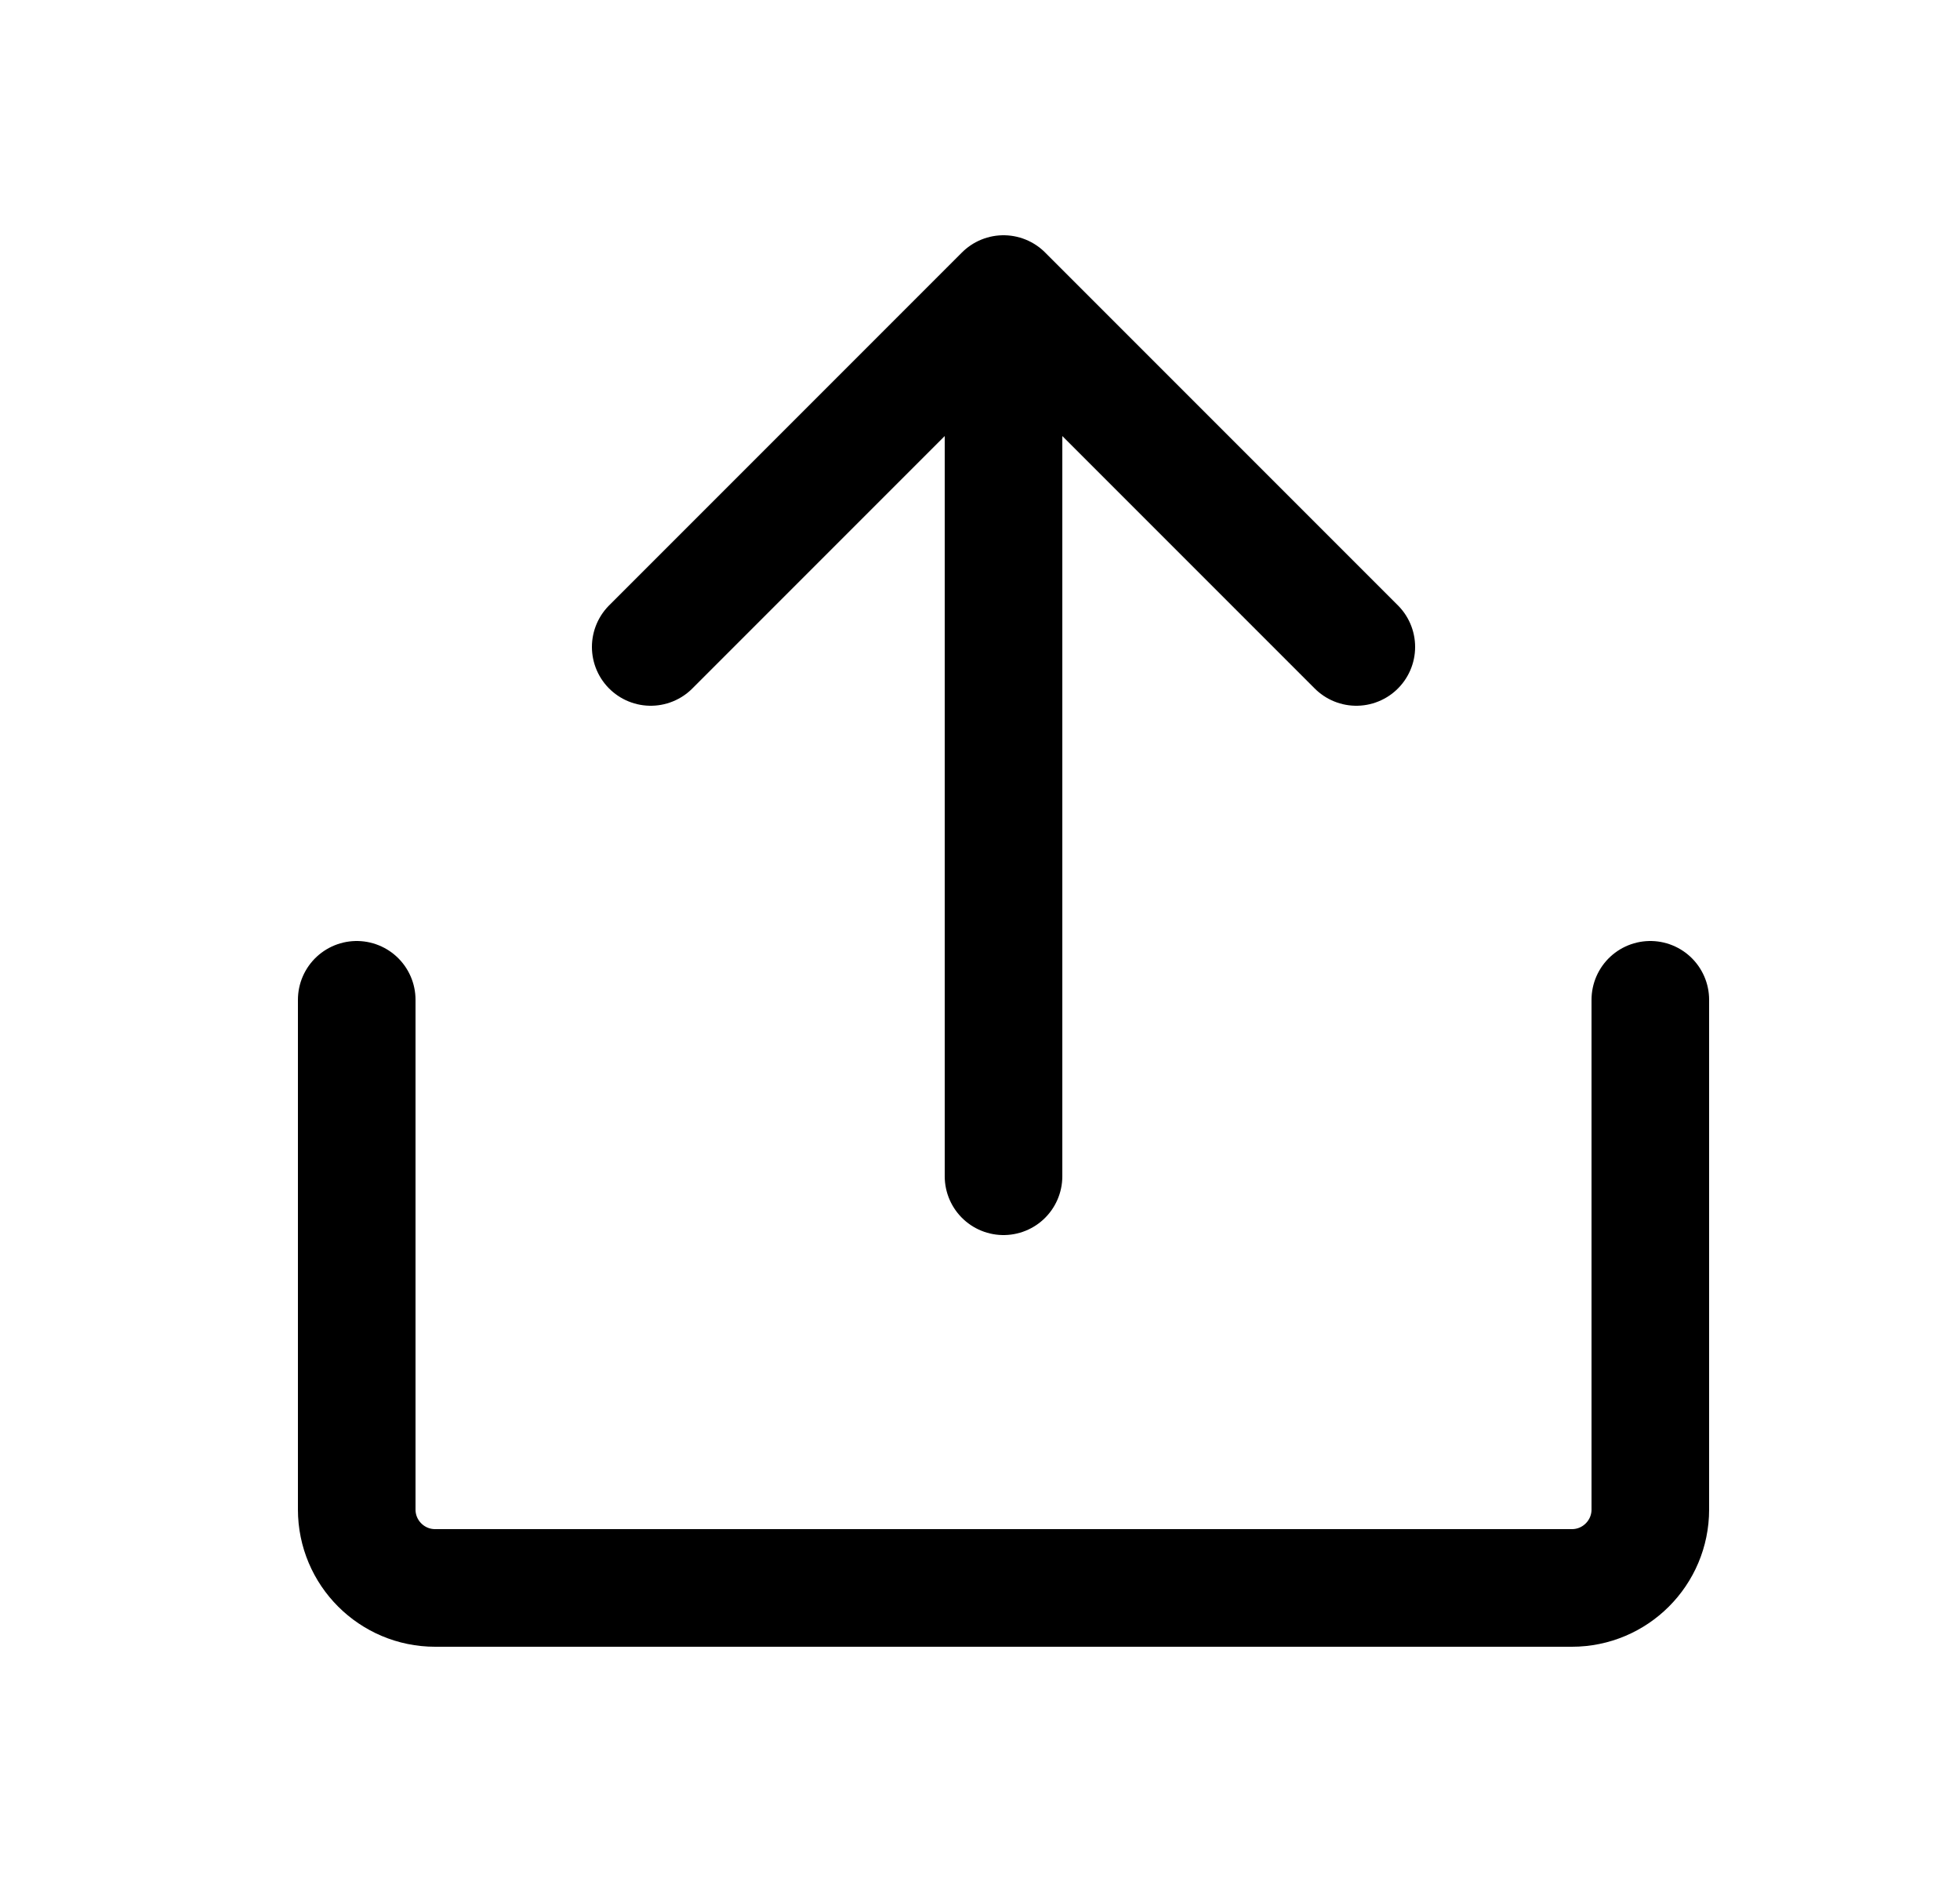 <svg width="25" height="24" viewBox="0 0 25 24" fill="none" xmlns="http://www.w3.org/2000/svg">
<path d="M12.8 3.75V15M12.8 3.75L17.3 8.25M12.8 3.75L8.3 8.25M21.05 12.75V19.25C21.05 19.802 20.602 20.25 20.05 20.25H5.55C4.998 20.25 4.55 19.802 4.55 19.25V12.75" stroke="black" stroke-width="1.5" stroke-linecap="round" stroke-linejoin="round"/>
</svg>
